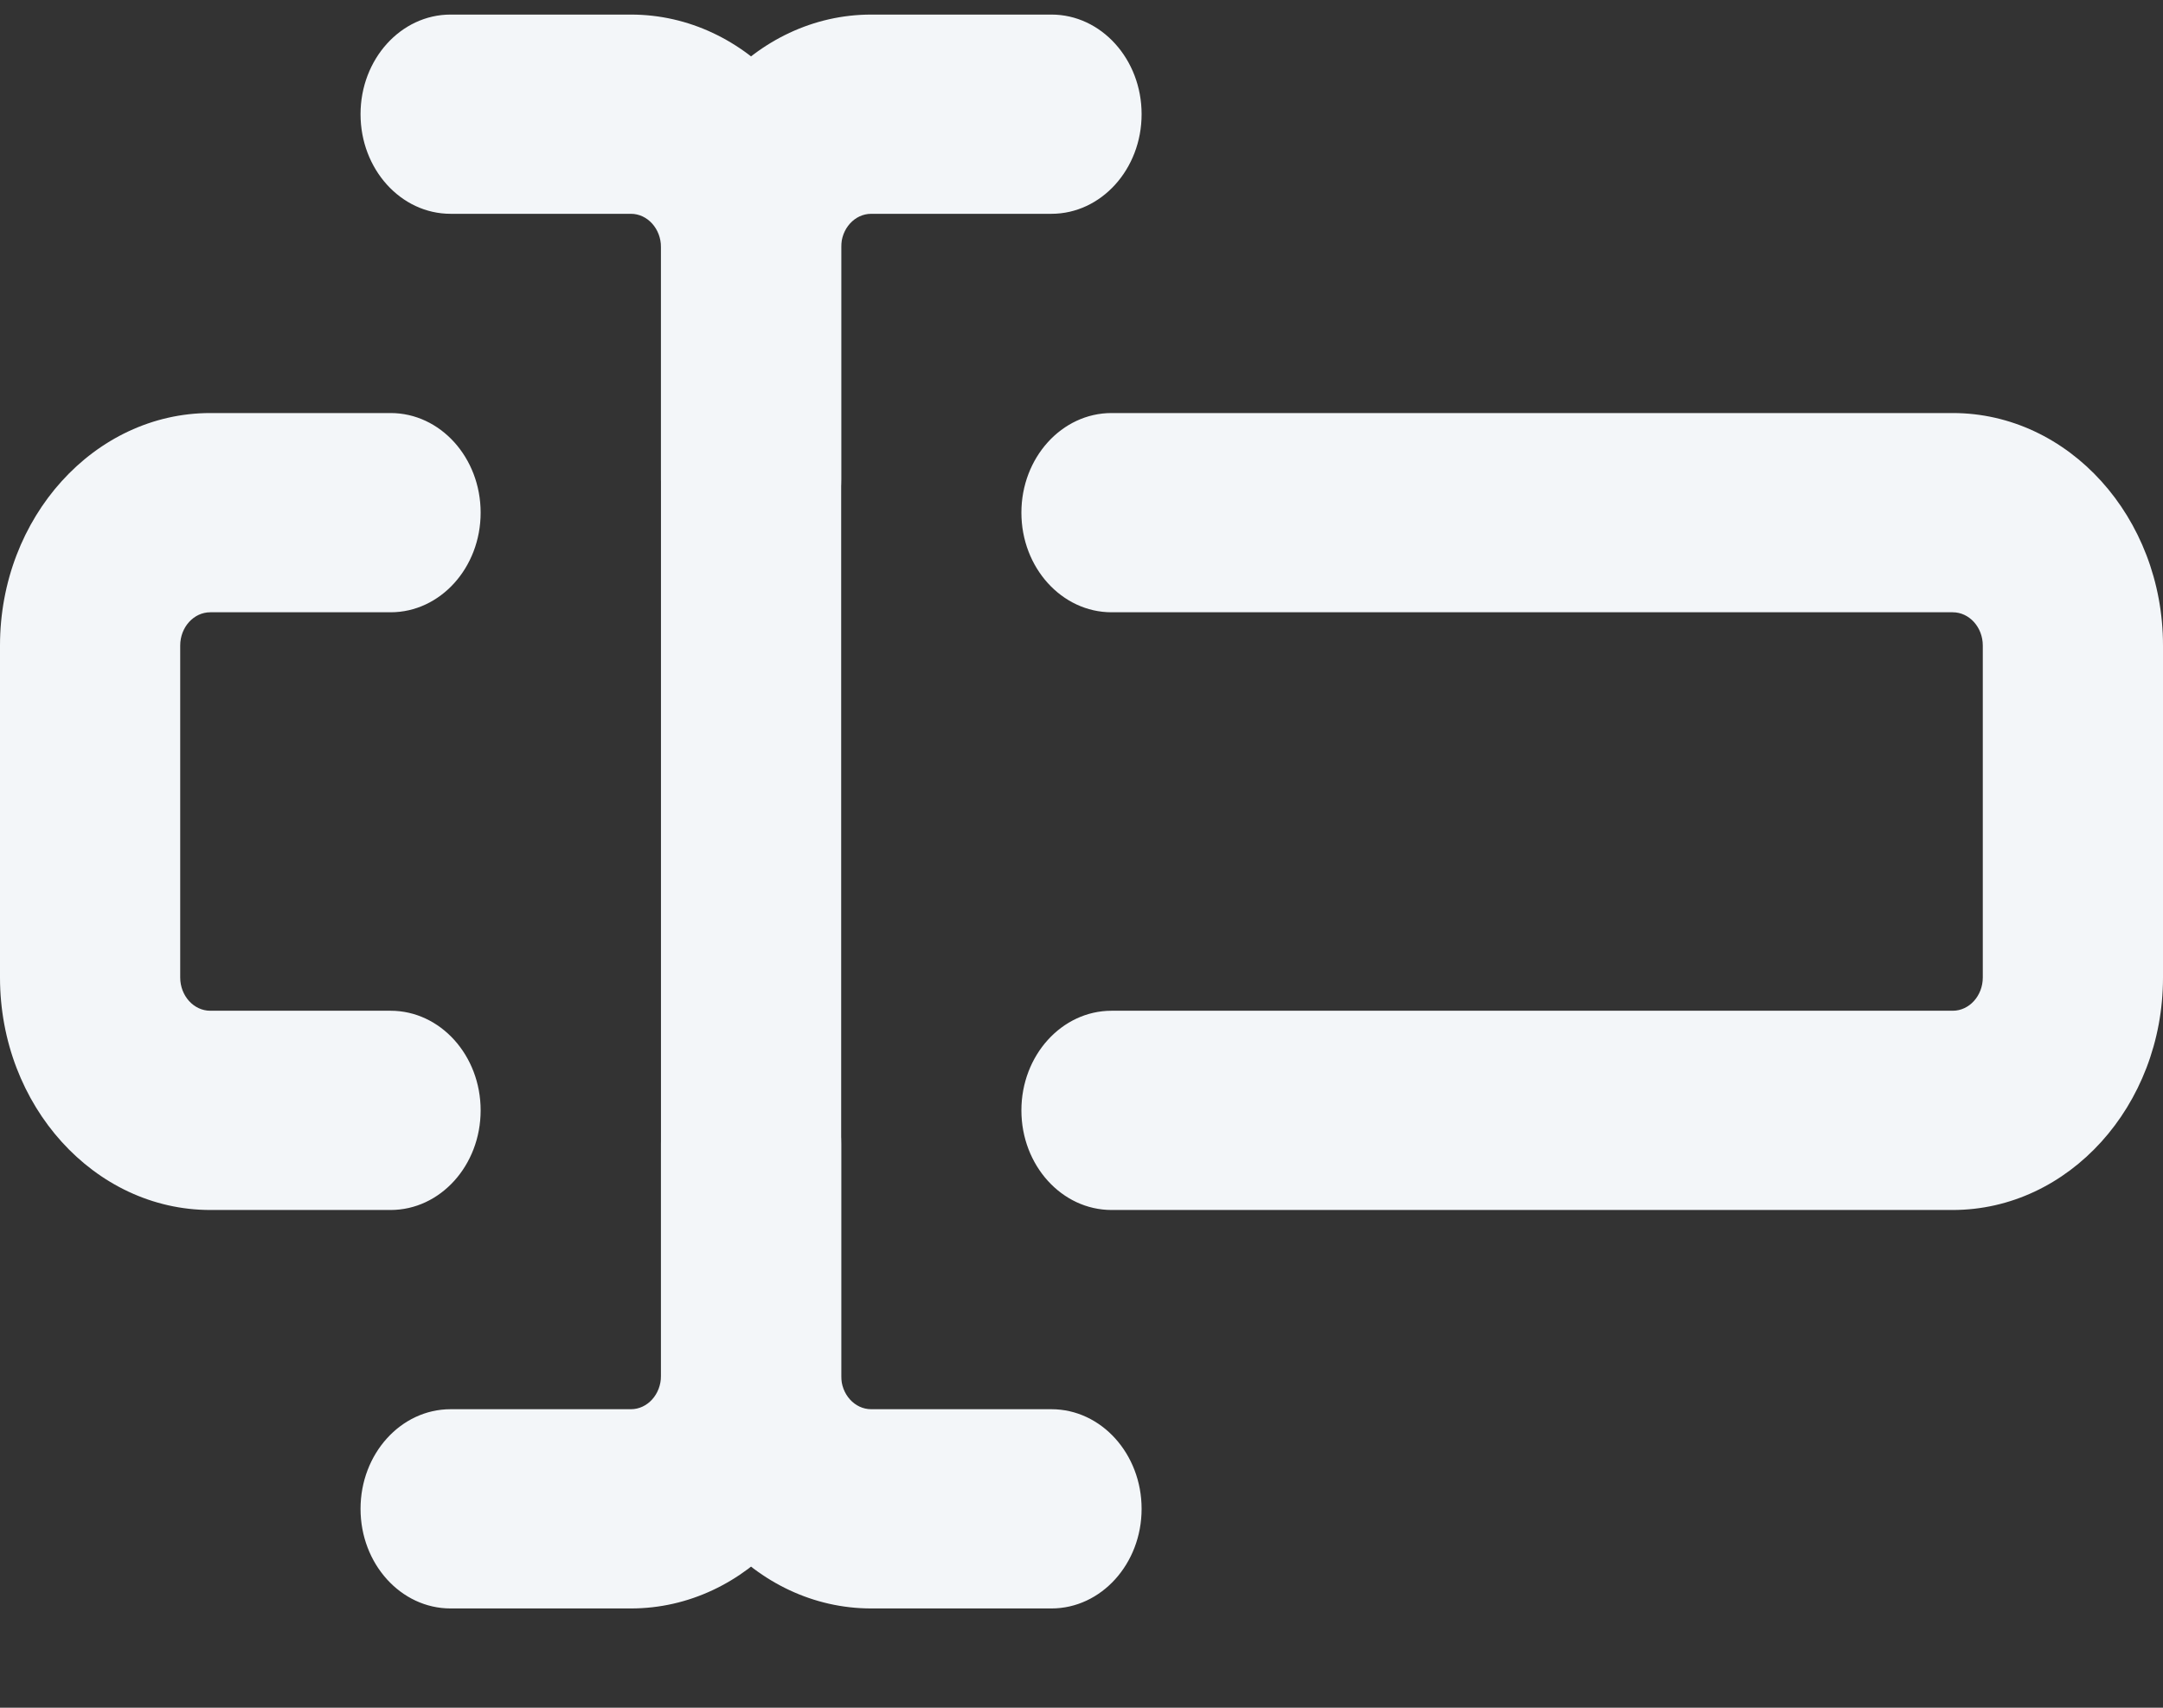 <svg width="19" height="15" viewBox="0 0 19 15" fill="none" xmlns="http://www.w3.org/2000/svg">
<rect x="0" y="0" width="19" height="15" fill="#333333" stroke="none"/>
<path d="M17.153 10.628H9.764C9.327 10.628 8.972 10.236 8.972 9.753C8.972 9.27 9.327 8.878 9.764 8.878H17.153C17.298 8.878 17.417 8.747 17.417 8.586V5.67C17.417 5.509 17.298 5.378 17.153 5.378H9.764C9.327 5.378 8.972 4.986 8.972 4.503C8.972 4.02 9.327 3.628 9.764 3.628H17.153C18.171 3.628 19 4.544 19 5.67V8.586C19 9.712 18.171 10.628 17.153 10.628Z" fill="#F3F6F9"/>
<path d="M3.431 10.628H1.847C0.829 10.628 0 9.712 0 8.586V5.67C0 4.544 0.829 3.628 1.847 3.628H3.431C3.868 3.628 4.222 4.02 4.222 4.503C4.222 4.986 3.868 5.378 3.431 5.378H1.847C1.702 5.378 1.583 5.509 1.583 5.67V8.586C1.583 8.747 1.702 8.878 1.847 8.878H3.431C3.868 8.878 4.222 9.27 4.222 9.753C4.222 10.236 3.868 10.628 3.431 10.628Z" fill="#F3F6F9"/>
<path d="M6.597 5.086C6.16 5.086 5.806 4.694 5.806 4.211V2.17C5.806 2.009 5.687 1.878 5.542 1.878H3.958C3.521 1.878 3.167 1.486 3.167 1.003C3.167 0.52 3.521 0.128 3.958 0.128H5.542C6.56 0.128 7.389 1.044 7.389 2.17V4.211C7.389 4.694 7.034 5.086 6.597 5.086Z" fill="#F3F6F9"/>
<path d="M5.542 14.128H3.958C3.521 14.128 3.167 13.736 3.167 13.253C3.167 12.77 3.521 12.378 3.958 12.378H5.542C5.687 12.378 5.806 12.247 5.806 12.086V10.045C5.806 9.562 6.16 9.17 6.597 9.17C7.034 9.17 7.389 9.562 7.389 10.045V12.086C7.389 13.212 6.56 14.128 5.542 14.128Z" fill="#F3F6F9"/>
<path d="M9.236 14.128H7.653C6.634 14.128 5.806 13.212 5.806 12.086V2.17C5.806 1.044 6.634 0.128 7.653 0.128H9.236C9.673 0.128 10.028 0.52 10.028 1.003C10.028 1.486 9.673 1.878 9.236 1.878H7.653C7.507 1.878 7.389 2.009 7.389 2.17V12.086C7.389 12.247 7.507 12.378 7.653 12.378H9.236C9.673 12.378 10.028 12.77 10.028 13.253C10.028 13.736 9.673 14.128 9.236 14.128Z" fill="#F3F6F9"/>
</svg>

